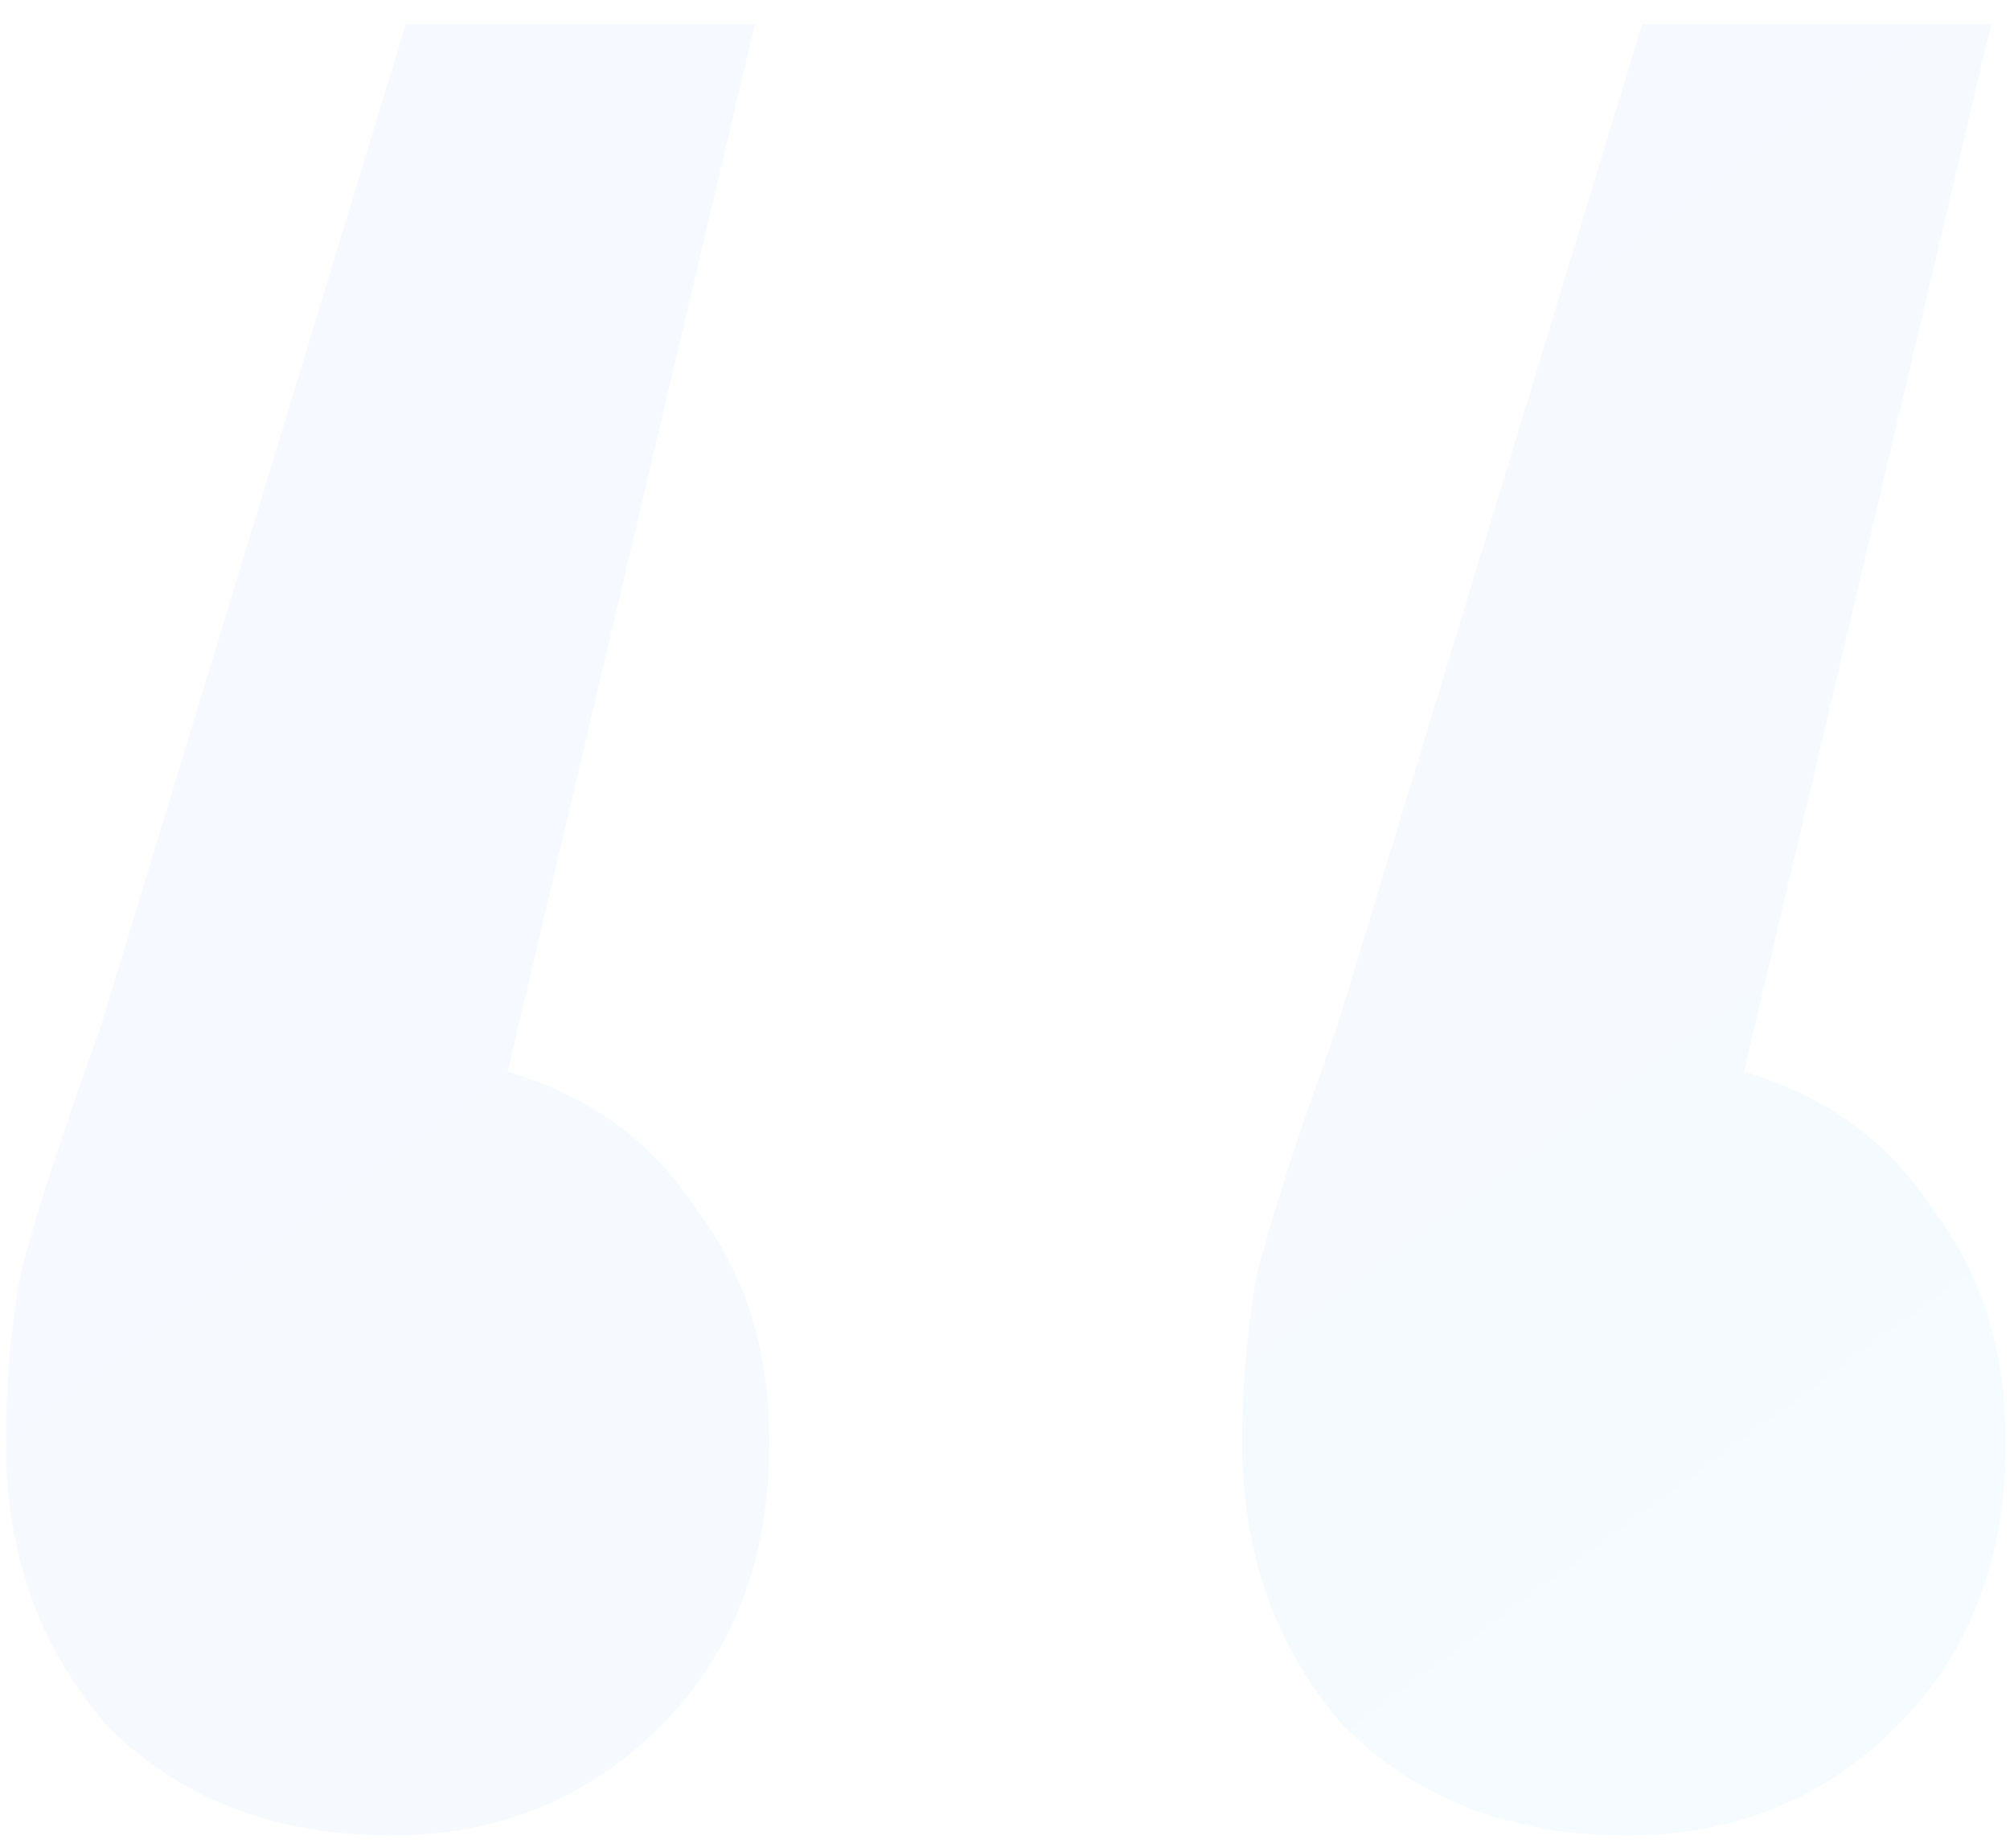 <svg width="62" height="57" viewBox="0 0 62 57" fill="none" xmlns="http://www.w3.org/2000/svg">
<path opacity="0.04" d="M15.658 33.049C18.2 33.797 20.144 35.218 21.49 37.312C22.986 39.256 23.733 41.649 23.733 44.49C23.733 48.08 22.612 50.996 20.368 53.239C18.125 55.482 15.358 56.604 12.068 56.604C8.479 56.604 5.563 55.482 3.319 53.239C1.226 50.846 0.179 47.93 0.179 44.49C0.179 42.696 0.328 40.976 0.627 39.331C1.076 37.536 1.899 34.994 3.095 31.703L12.517 0.746H23.285L15.658 33.049ZM53.794 33.049C56.336 33.797 58.28 35.218 59.626 37.312C61.122 39.256 61.87 41.649 61.87 44.49C61.87 48.08 60.748 50.996 58.505 53.239C56.261 55.482 53.495 56.604 50.204 56.604C46.615 56.604 43.699 55.482 41.456 53.239C39.362 50.846 38.315 47.93 38.315 44.49C38.315 42.696 38.464 40.976 38.764 39.331C39.212 37.536 40.035 34.994 41.231 31.703L50.653 0.746H61.421L53.794 33.049Z" fill="url(#paint0_linear_1_247)"/>
<defs>
<linearGradient id="paint0_linear_1_247" x1="0.179" y1="0.746" x2="48.529" y2="66.425" gradientUnits="userSpaceOnUse">
<stop stop-color="#2755F3"/>
<stop offset="0.5" stop-color="#1475EE"/>
<stop offset="1" stop-color="#0095E9"/>
</linearGradient>
</defs>
</svg>
